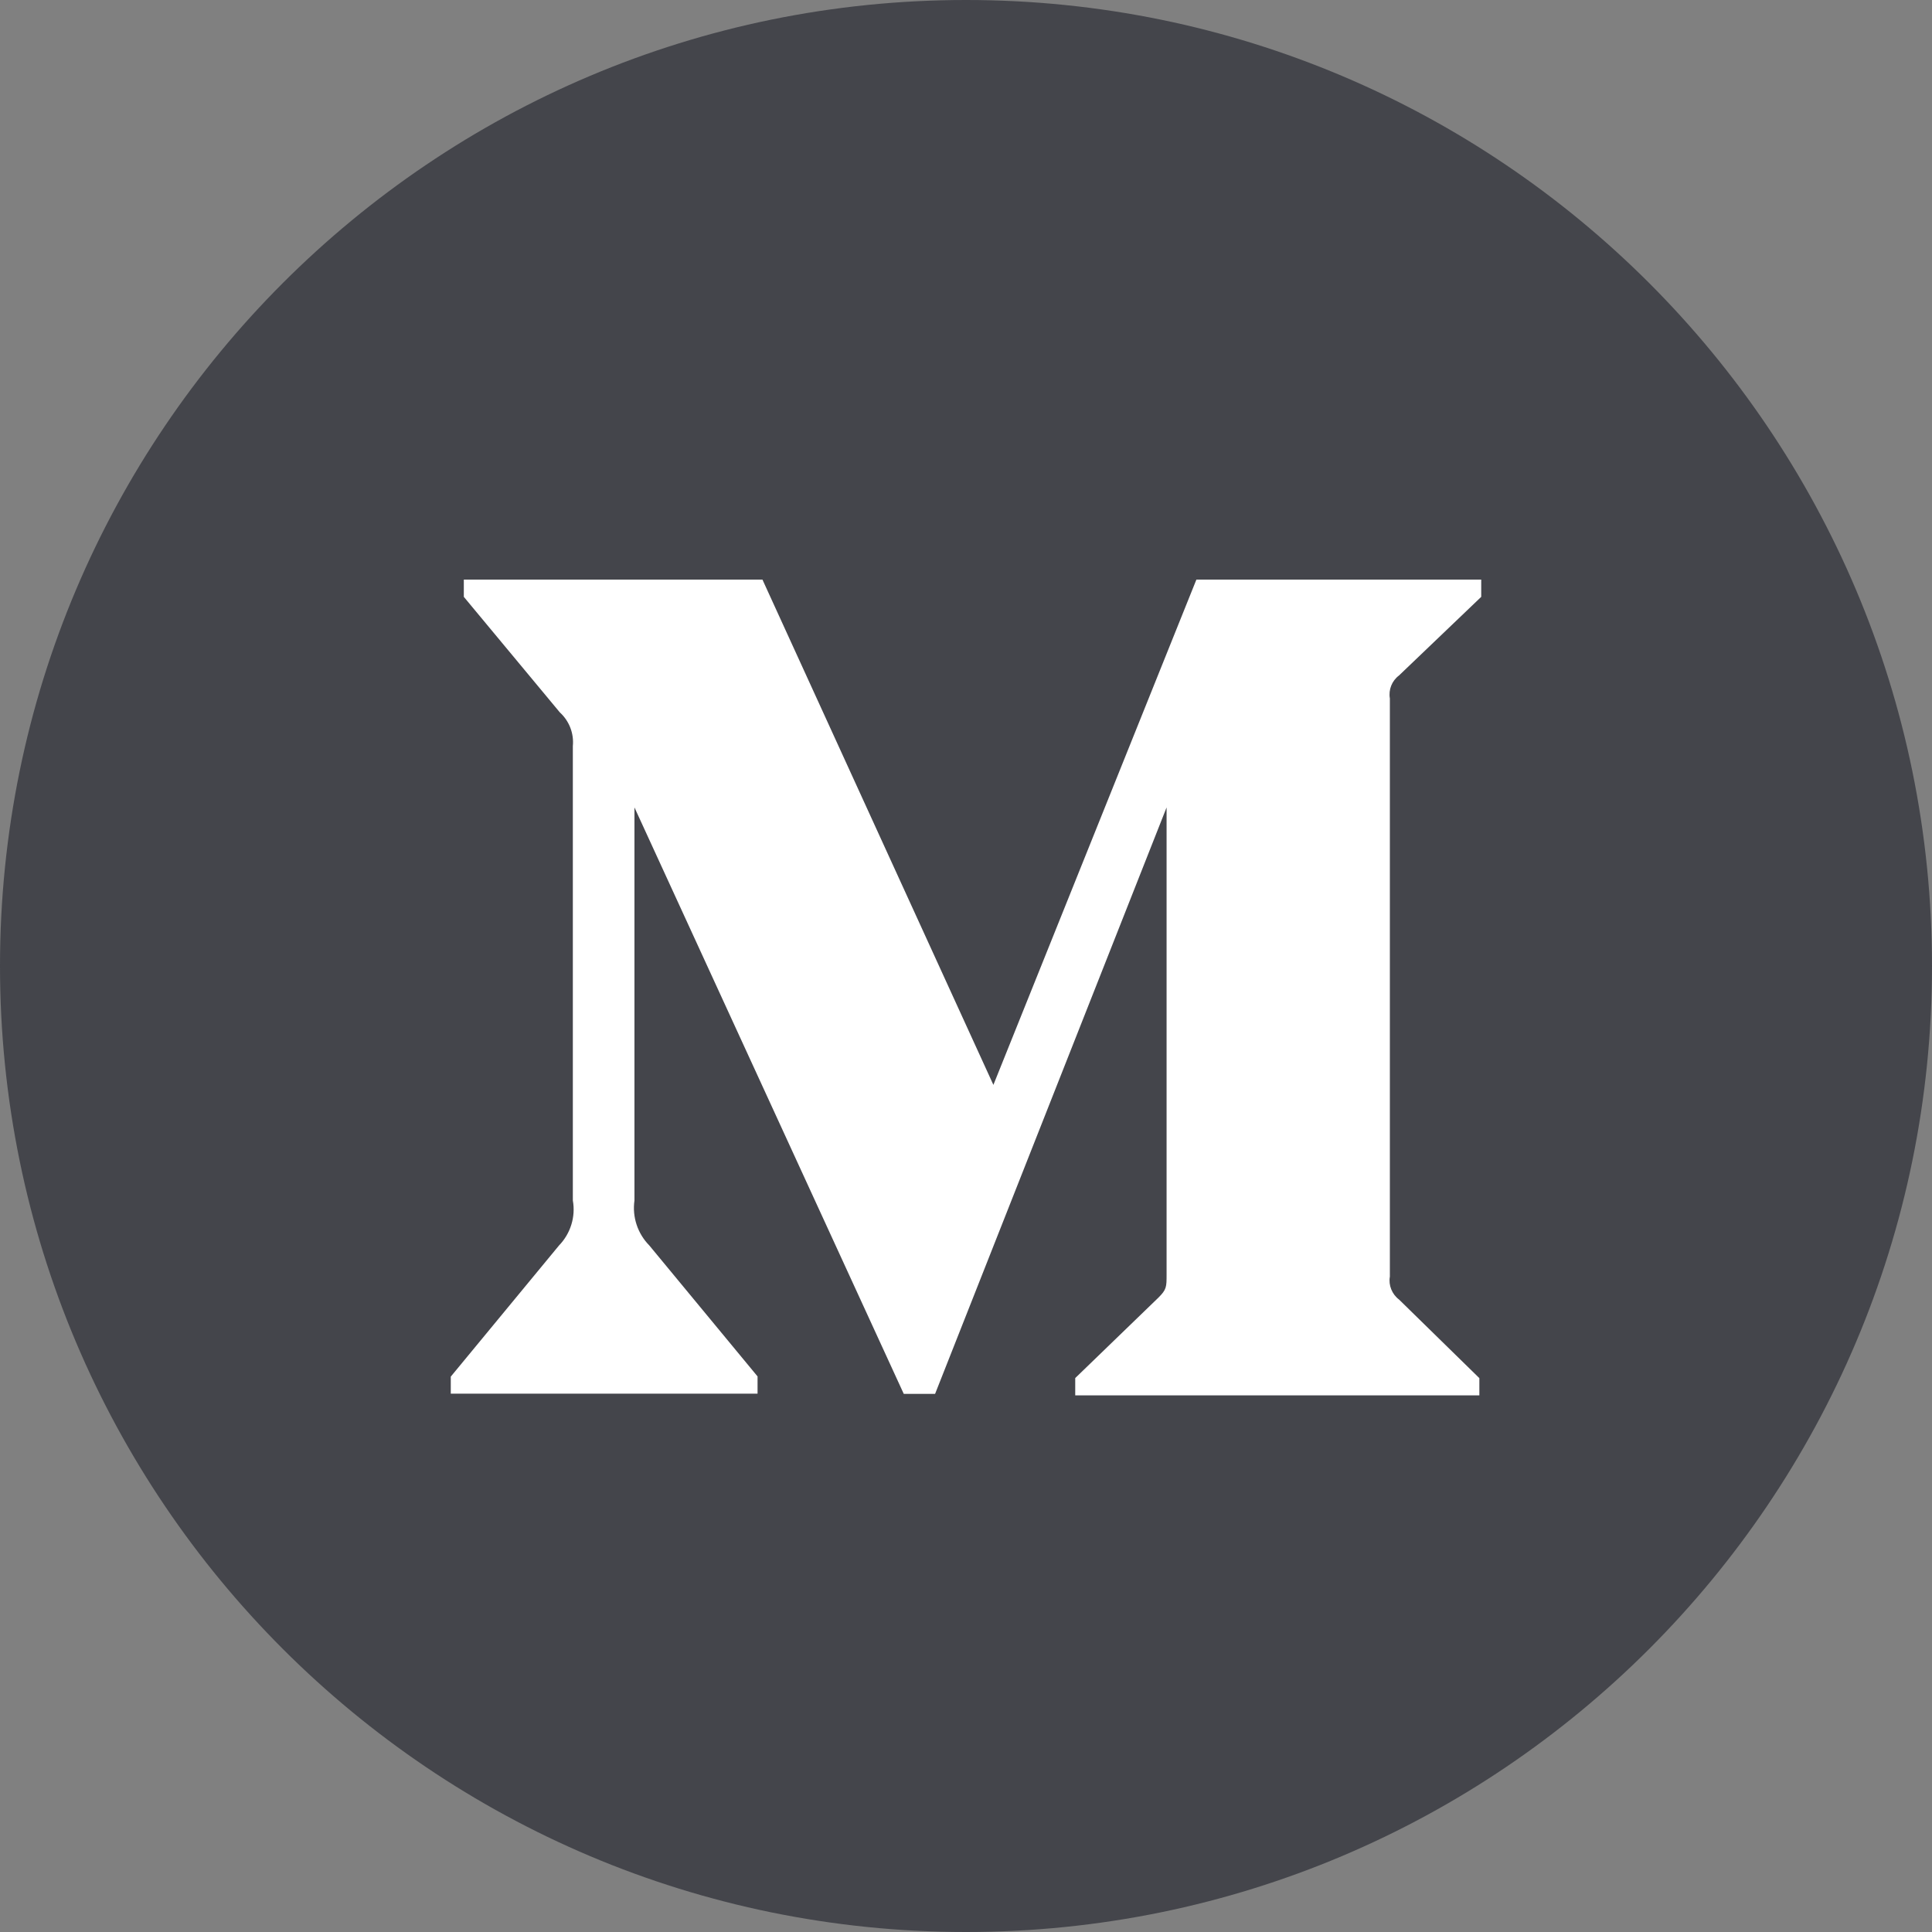 <svg width="28" height="28" viewBox="0 0 28 28" fill="none" xmlns="http://www.w3.org/2000/svg">
<rect x="0" y="0" width="28" height="28" fill="#808080" stroke="none"/>
<path d="M14 28C21.732 28 28 21.732 28 14C28 6.268 21.732 0 14 0C6.268 0 0 6.268 0 14C0 21.732 6.268 28 14 28Z" fill="#44454B"/>
<path d="M20.275 9.79L21.467 8.65V8.4H17.339L14.397 15.723L11.05 8.4H6.722V8.65L8.114 10.325C8.25 10.449 8.32 10.63 8.302 10.813V17.398C8.345 17.635 8.268 17.879 8.101 18.051L6.533 19.951V20.198H10.979V19.948L9.411 18.051C9.241 17.878 9.161 17.639 9.195 17.398V11.702L13.098 20.201H13.552L16.907 11.702V18.472C16.907 18.651 16.907 18.688 16.79 18.805L15.583 19.972V20.223H21.44V19.973L20.276 18.834C20.174 18.757 20.121 18.627 20.143 18.502V10.122C20.121 9.996 20.173 9.866 20.275 9.79Z" fill="white"/>
</svg>
